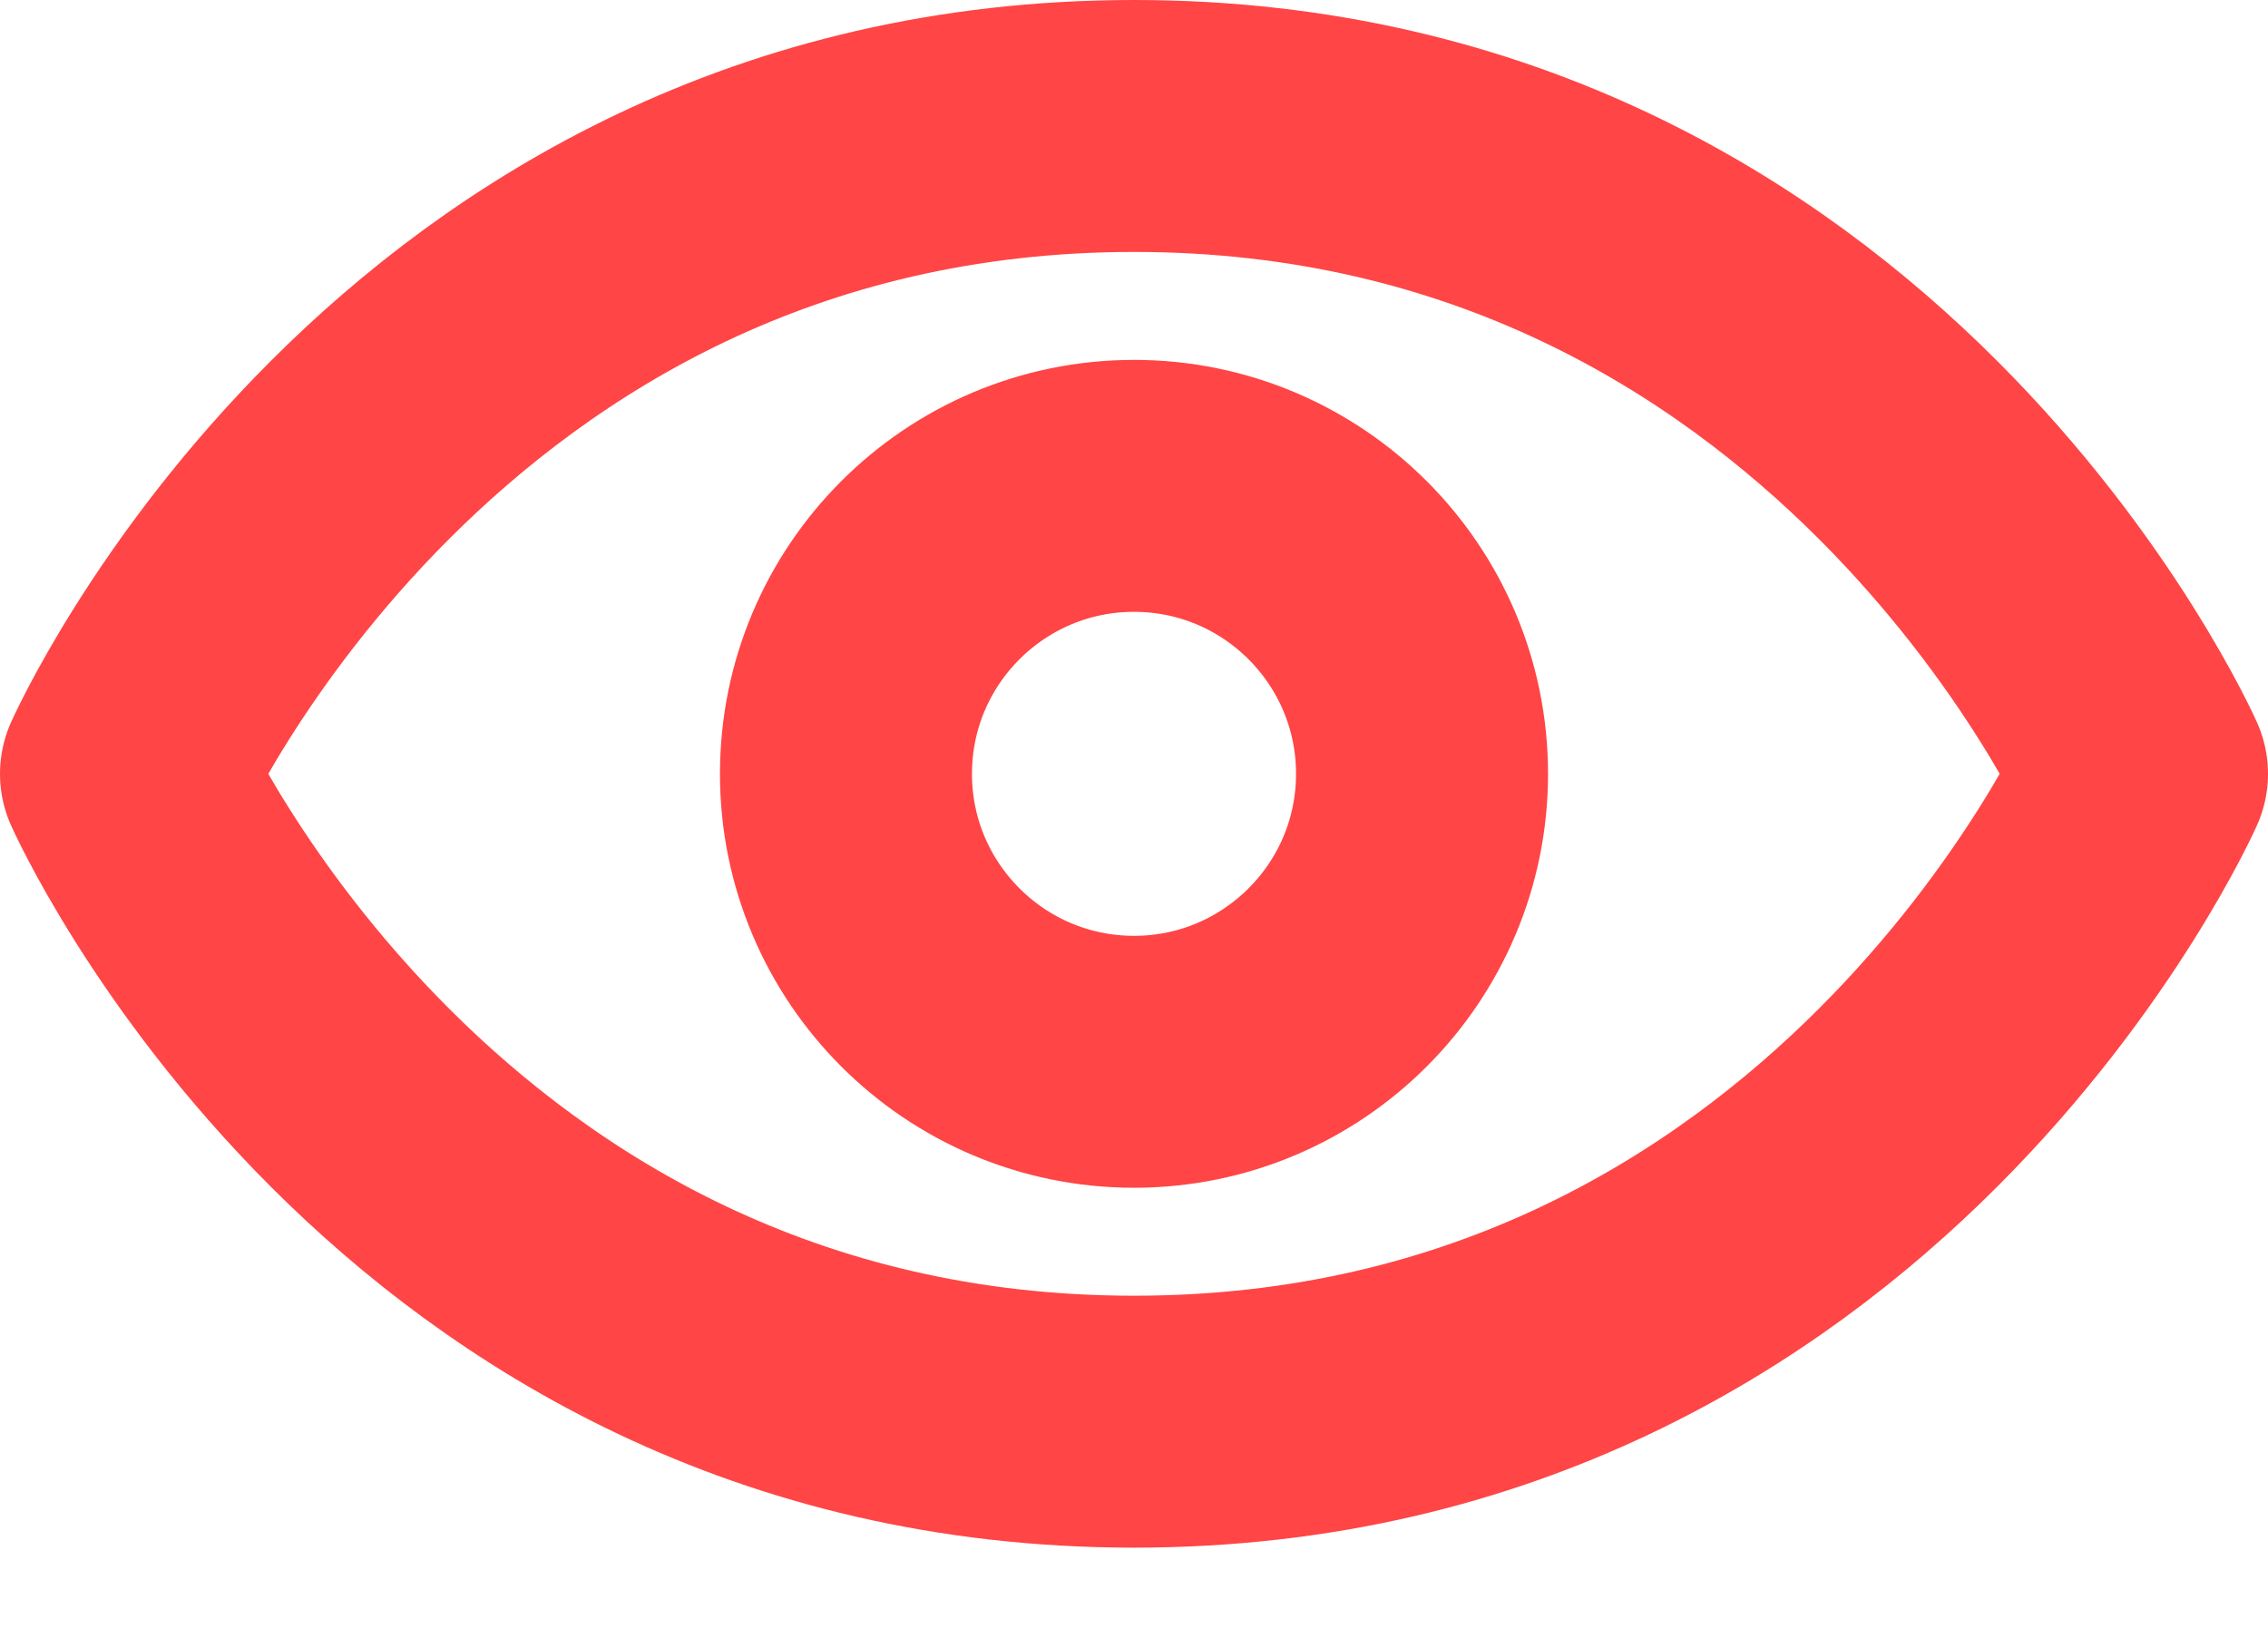 <svg width="18" height="13" viewBox="0 0 18 13" fill="none" xmlns="http://www.w3.org/2000/svg">
<path d="M9 1C3.286 1 1 6.143 1 6.143C1 6.143 3.286 11.286 9 11.286C14.714 11.286 17 6.143 17 6.143C17 6.143 14.714 1 9 1Z" stroke="#FF4545" stroke-width="2" stroke-linecap="round" stroke-linejoin="round"/>
<path d="M9 8.429C10.262 8.429 11.286 7.405 11.286 6.143C11.286 4.881 10.262 3.857 9 3.857C7.738 3.857 6.714 4.881 6.714 6.143C6.714 7.405 7.738 8.429 9 8.429Z" stroke="#FF4545" stroke-width="2" stroke-linecap="round" stroke-linejoin="round"/>
</svg>
